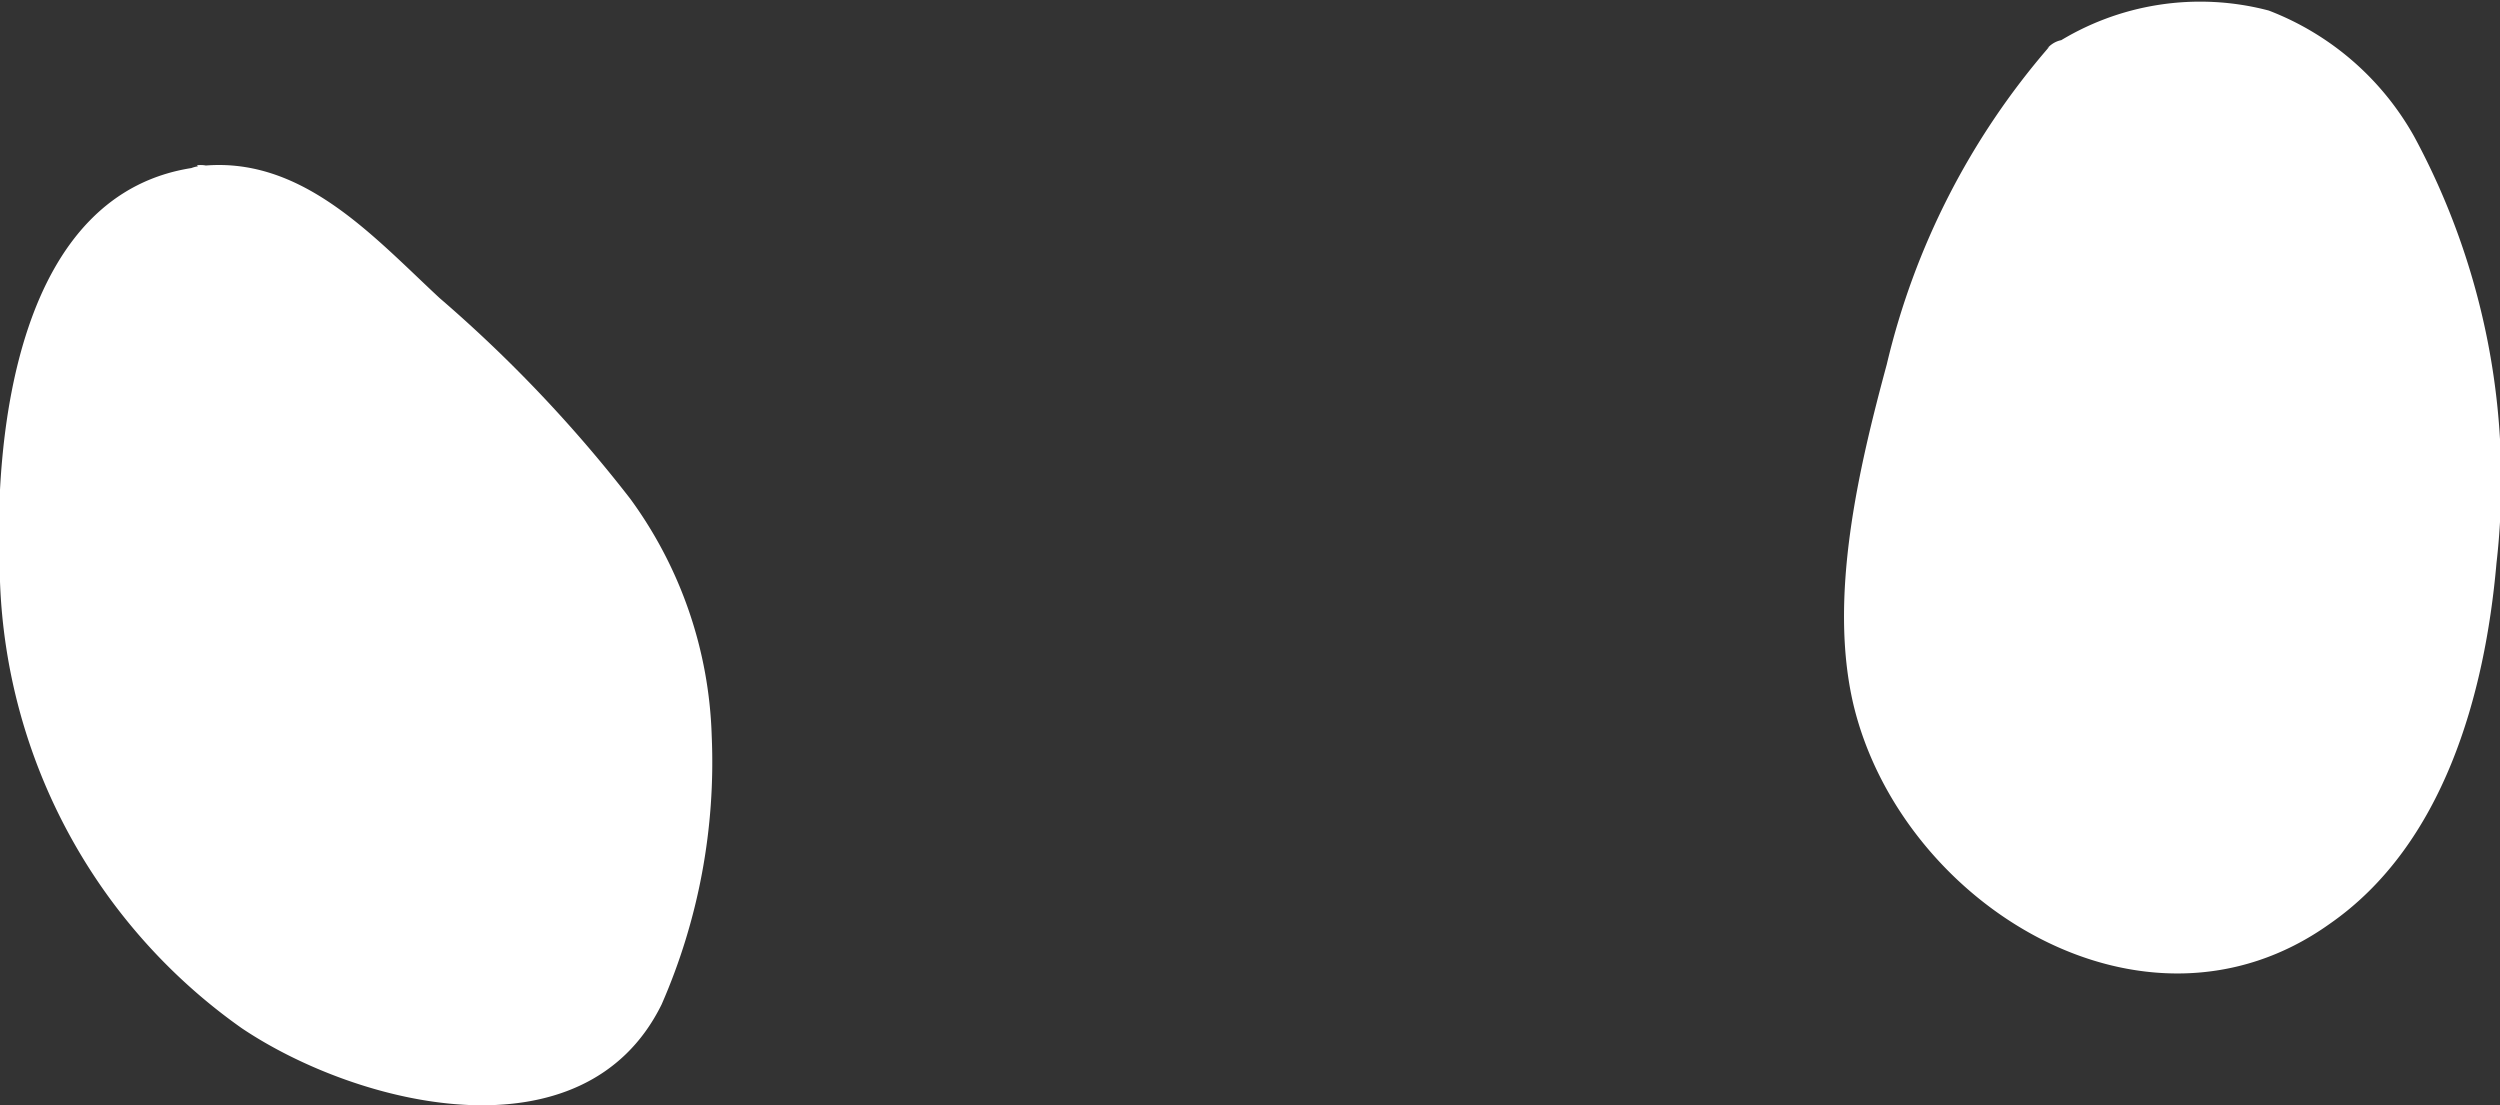 <svg xmlns="http://www.w3.org/2000/svg" viewBox="0 0 56.87 25.14"><rect x="0" y="0" width="56.87" height="25.14" fill="#333333" stroke="none"/><defs><style>.cls-1{fill:#fff;}</style></defs><g id="Layer_2" data-name="Layer 2"><g id="бровки"><g id="baby-cat-brows-3"><g id="mask"><path class="cls-1" d="M4.52,4.42A3.31,3.31,0,0,0,2.28,5.65a6.52,6.52,0,0,0-1.2,2.82A14.84,14.84,0,0,0,2.34,19.08a10.24,10.24,0,0,0,8.85,5.41,4.18,4.18,0,0,0,2.17-.58,5.13,5.13,0,0,0,1.79-3.43,14.24,14.24,0,0,0,.33-4.86c-.57-3.94-4.05-6.57-6.91-9.32C7.37,5.15,6.06,4.15,4.52,4.42"/><path class="cls-1" d="M4.52,3.8C.37,4.3-.17,9.93,0,13.23A13,13,0,0,0,5.5,23.39c2.65,1.78,7.78,3.05,9.55-.54a13.75,13.75,0,0,0,1.14-6.11,9.62,9.62,0,0,0-1.85-5.39A31.34,31.34,0,0,0,10,6.78c-1.53-1.42-3.16-3.27-5.47-3-.79.09-.8,1.34,0,1.25,1.81-.23,3.05,1.18,4.26,2.31S11,9.4,12,10.51a11.24,11.24,0,0,1,2.49,3.86,10.59,10.59,0,0,1,.13,5.39c-.3,1.61-.68,3.51-2.5,4A7.32,7.32,0,0,1,7.41,23a10.89,10.89,0,0,1-5.72-7.29,14.47,14.47,0,0,1-.21-6.11c.31-1.78.87-4.33,3-4.59.79-.1.8-1.35,0-1.25Z"/><path class="cls-1" d="M47.06,1.5c-2.9,3-4.18,8.36-4.46,12.48-.32,4.8,5.17,9.43,9.73,6.75,6.93-4.07,4.31-24.56-5.27-19.23"/><path class="cls-1" d="M46.62,1.06a17,17,0,0,0-3.7,7.23c-.64,2.37-1.33,5.29-.76,7.73,1.08,4.54,6.62,8,10.83,5,2.6-1.8,3.54-5.23,3.8-8.21a16.47,16.47,0,0,0-1.87-9.7A6.43,6.43,0,0,0,51.61.24,6.13,6.13,0,0,0,46.75,1c-.71.38-.08,1.46.63,1.08,5.93-3.23,8.22,4.68,8.23,9.12,0,2.66-.47,5.71-2.21,7.82-2.82,3.43-7.78,1.69-9.54-1.91-1.14-2.34-.52-5.18,0-7.6a16.3,16.3,0,0,1,3.6-7.53c.54-.59-.34-1.47-.89-.88Z"/></g></g></g></g></svg>